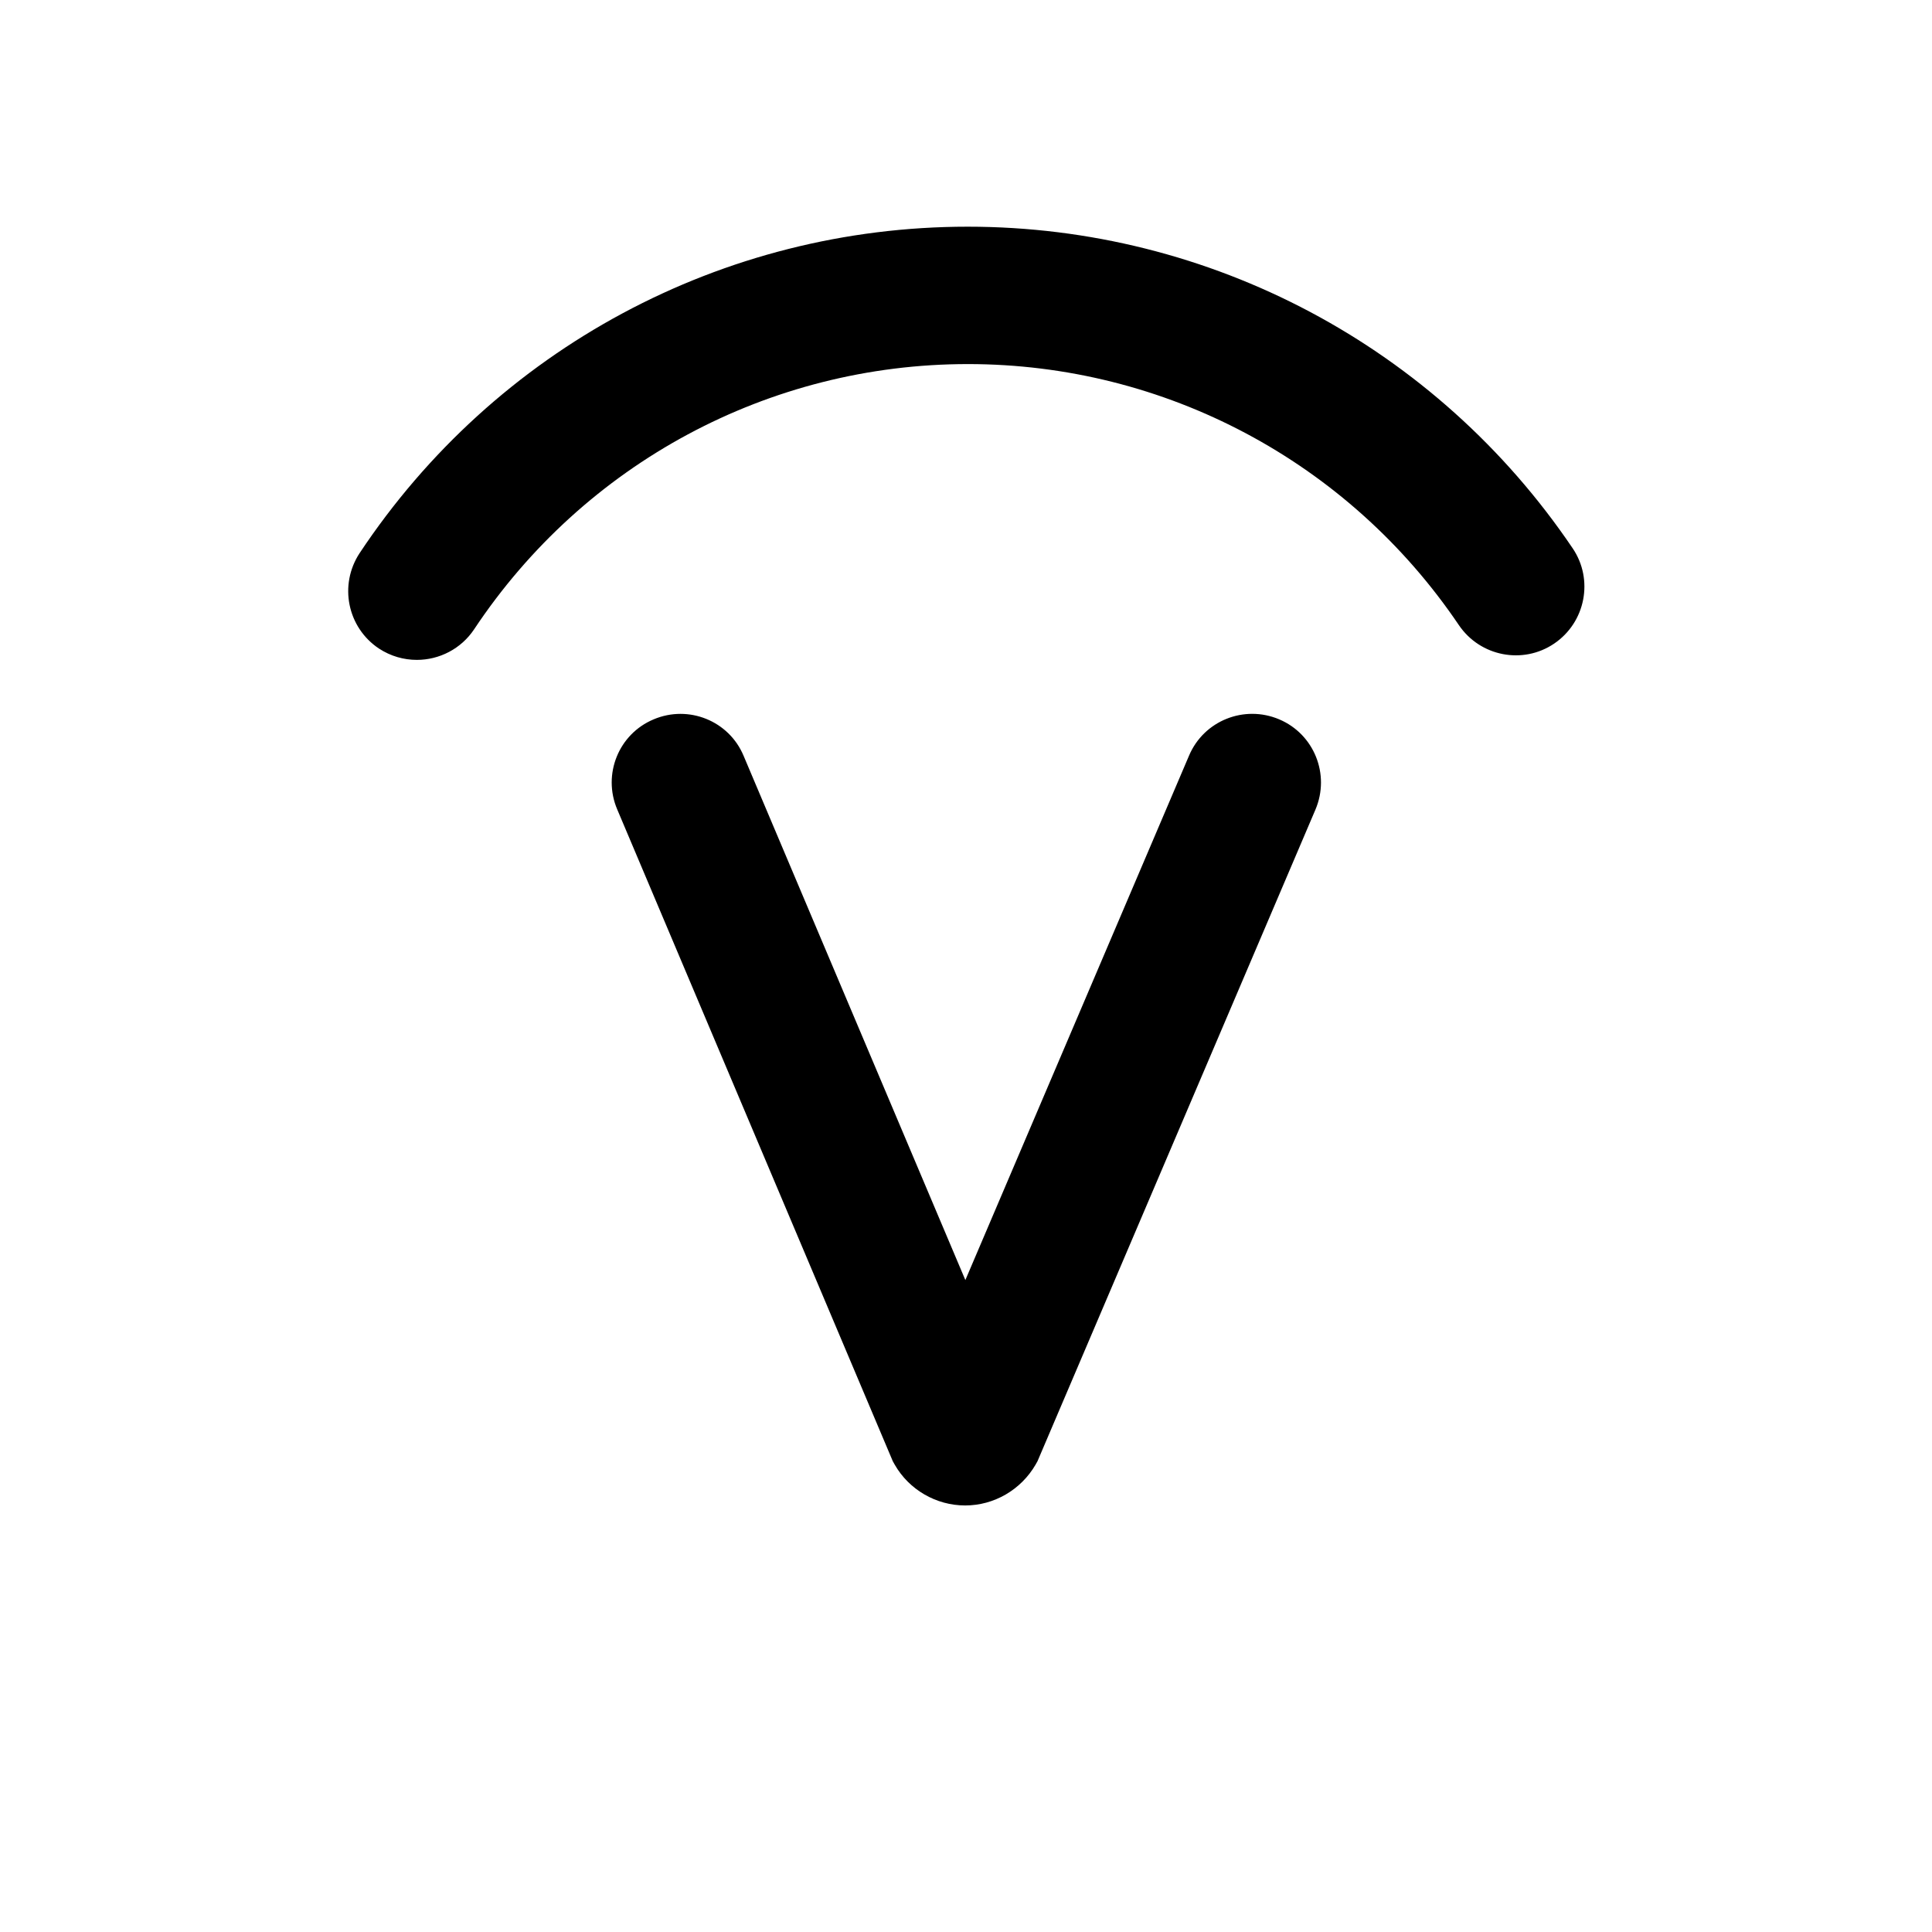 <svg class="icon" viewBox="0 0 1024 1024" xmlns="http://www.w3.org/2000/svg"><path d="M220.956 349.753c-6.94 0-13.88-1.934-20.138-6.03-16.726-11.15-21.277-33.679-10.24-50.518C262.485 184.89 382.976 120.15 512.91 120.15c128.683 0 248.49 63.716 320.626 170.44 11.264 16.611 6.827 39.253-9.785 50.517-16.611 11.264-39.253 6.826-50.517-9.785-58.596-86.699-155.876-138.354-260.21-138.354-105.472 0-203.207 52.565-261.689 140.516-6.94 10.467-18.546 16.27-30.379 16.27zm290.589 448.17c-15.36 0-29.696-8.305-37.32-21.617l-1.023-1.82-146.09-345.544c-7.852-18.546.796-39.936 19.341-47.673 18.546-7.85 39.936.797 47.673 19.343L511.66 678.457l118.556-277.96c7.85-18.545 29.241-27.078 47.787-19.228 18.546 7.851 27.079 29.241 19.228 47.787l-147.342 345.43-1.024 1.82c-7.737 13.312-21.96 21.618-37.32 21.618z"/></svg>